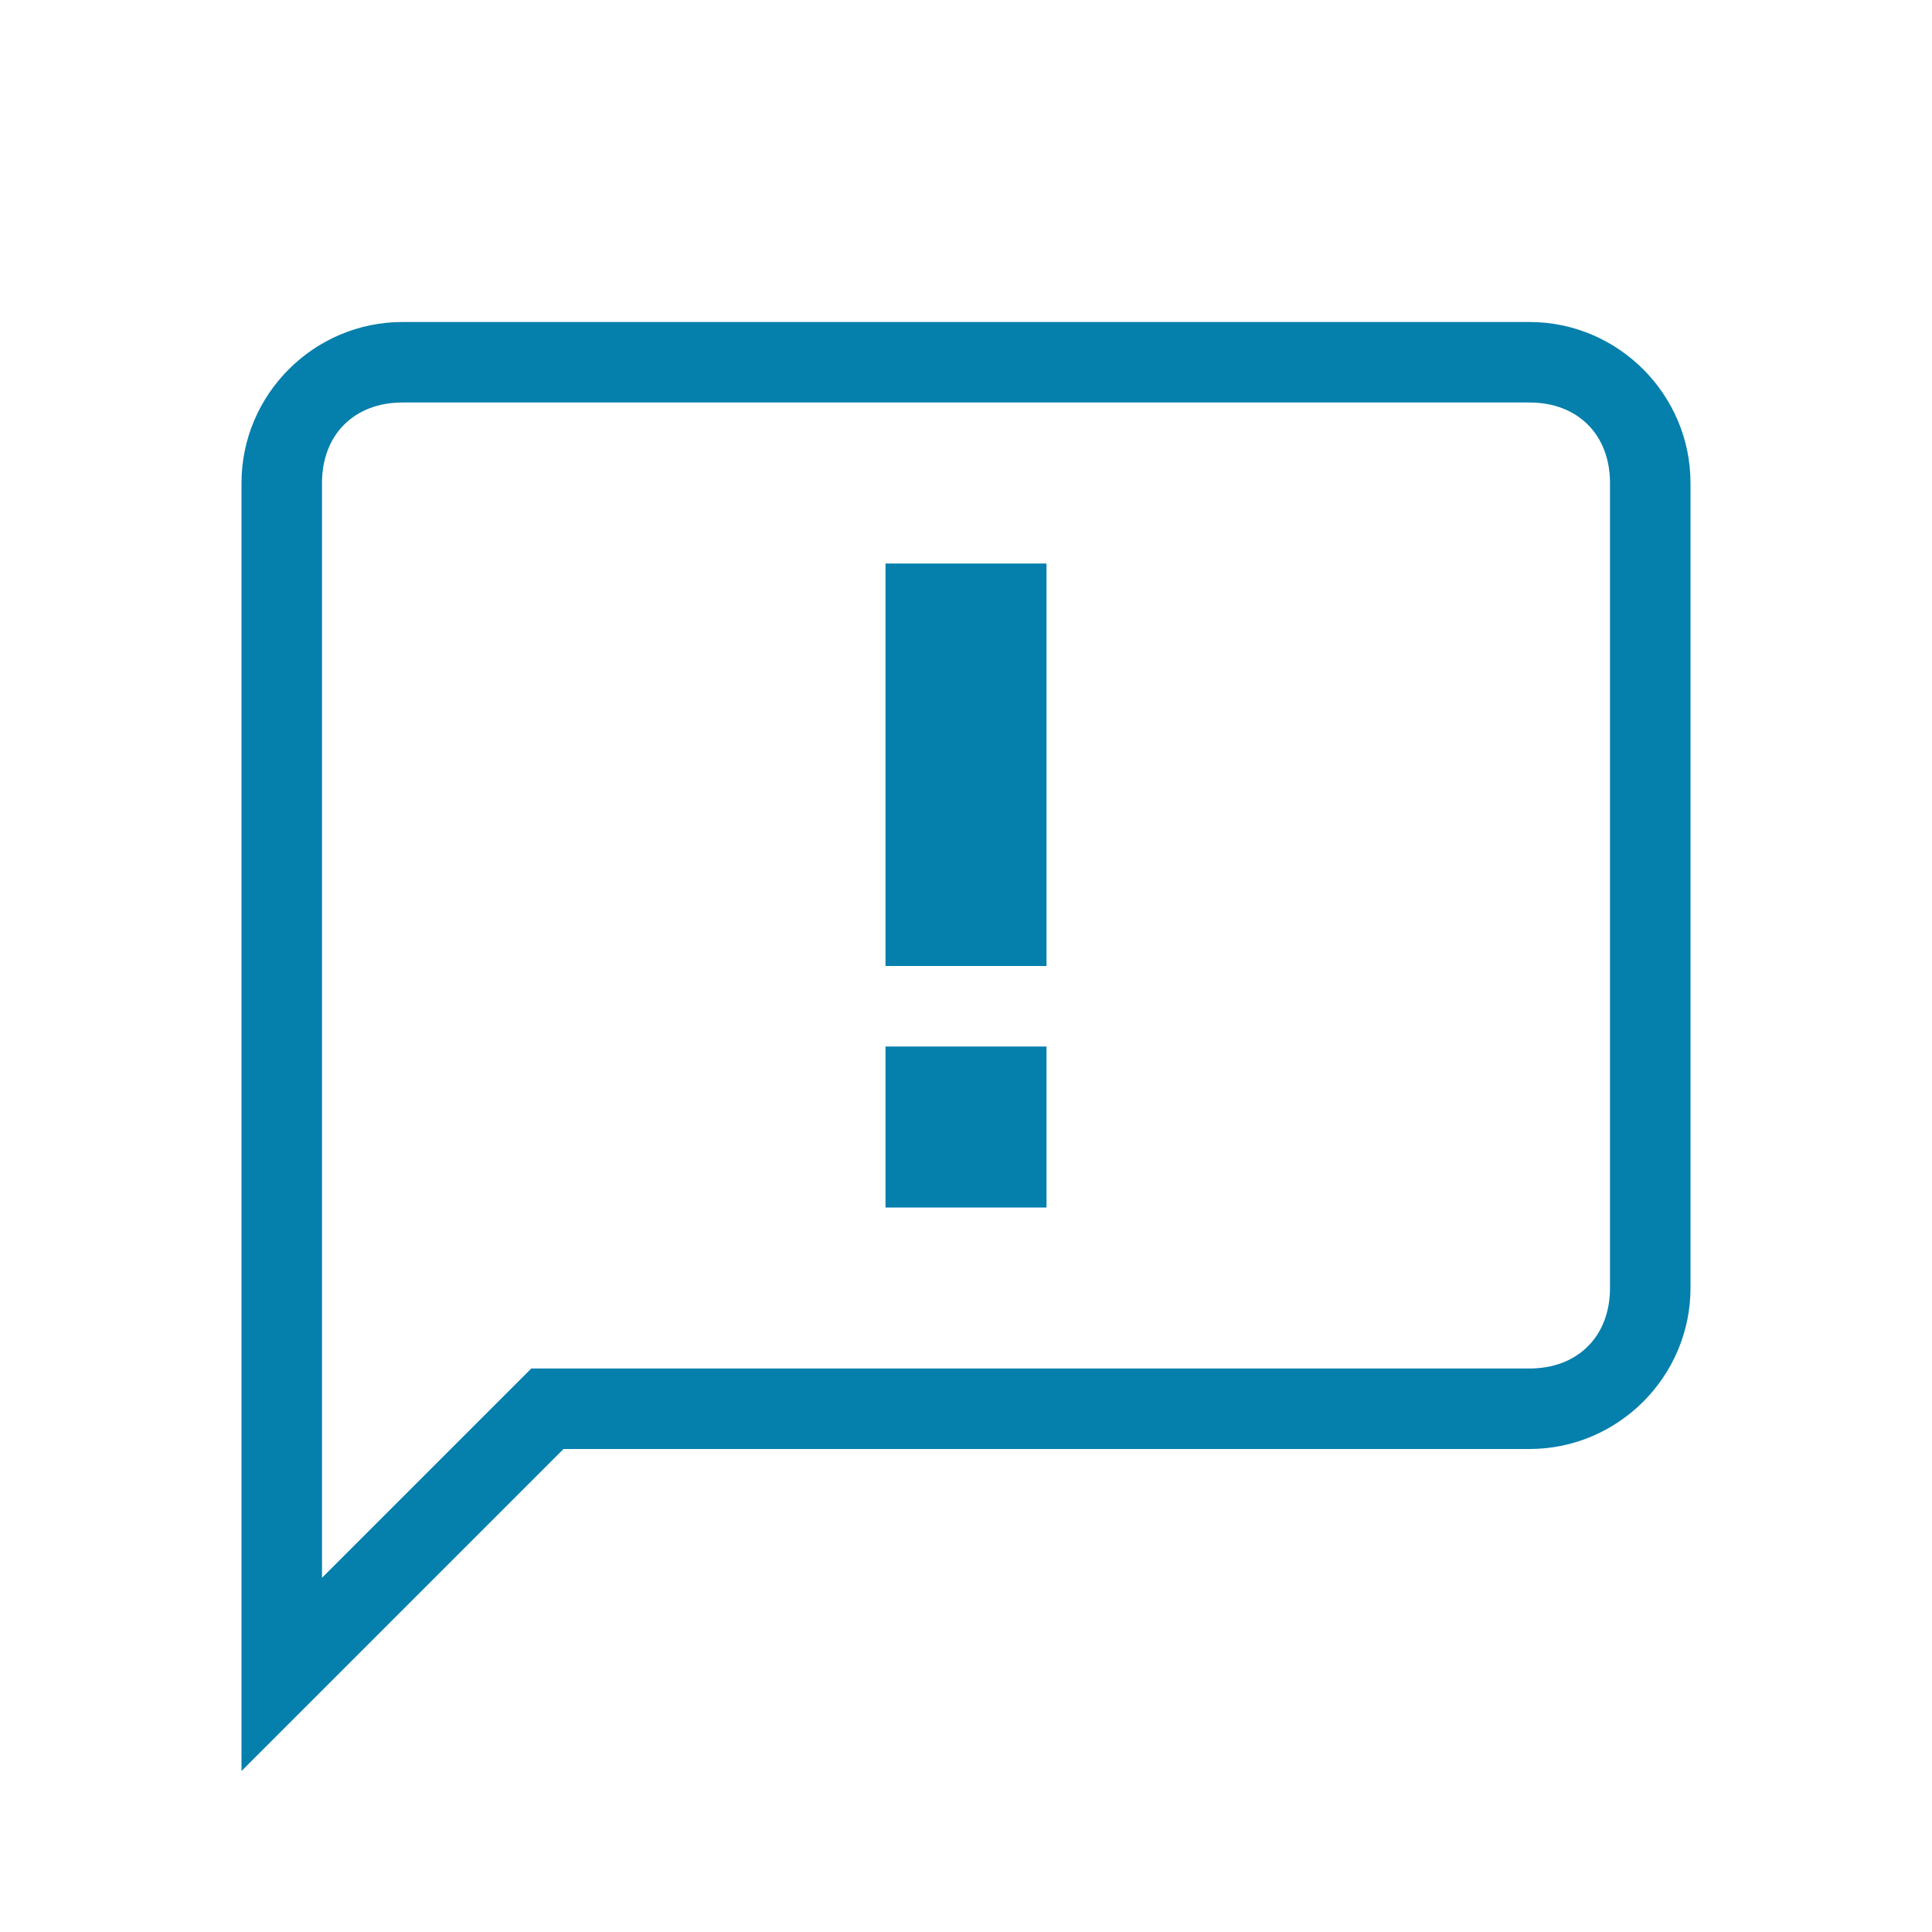 <svg xmlns="http://www.w3.org/2000/svg" viewBox="0 0 24 24"><path fill="#057FAC" d="M6.6 17H19c.6 0 1-.4 1-1V6c0-.6-.4-1-1-1H5c-.6 0-1 .4-1 1v13.6L6.6 17zm.4 1l-4 4V6c0-1.1.9-2 2-2h14c1.1 0 2 .9 2 2v10c0 1.1-.9 2-2 2H7zm4-11v5h2V7h-2zm0 6v2h2v-2h-2z"/></svg>